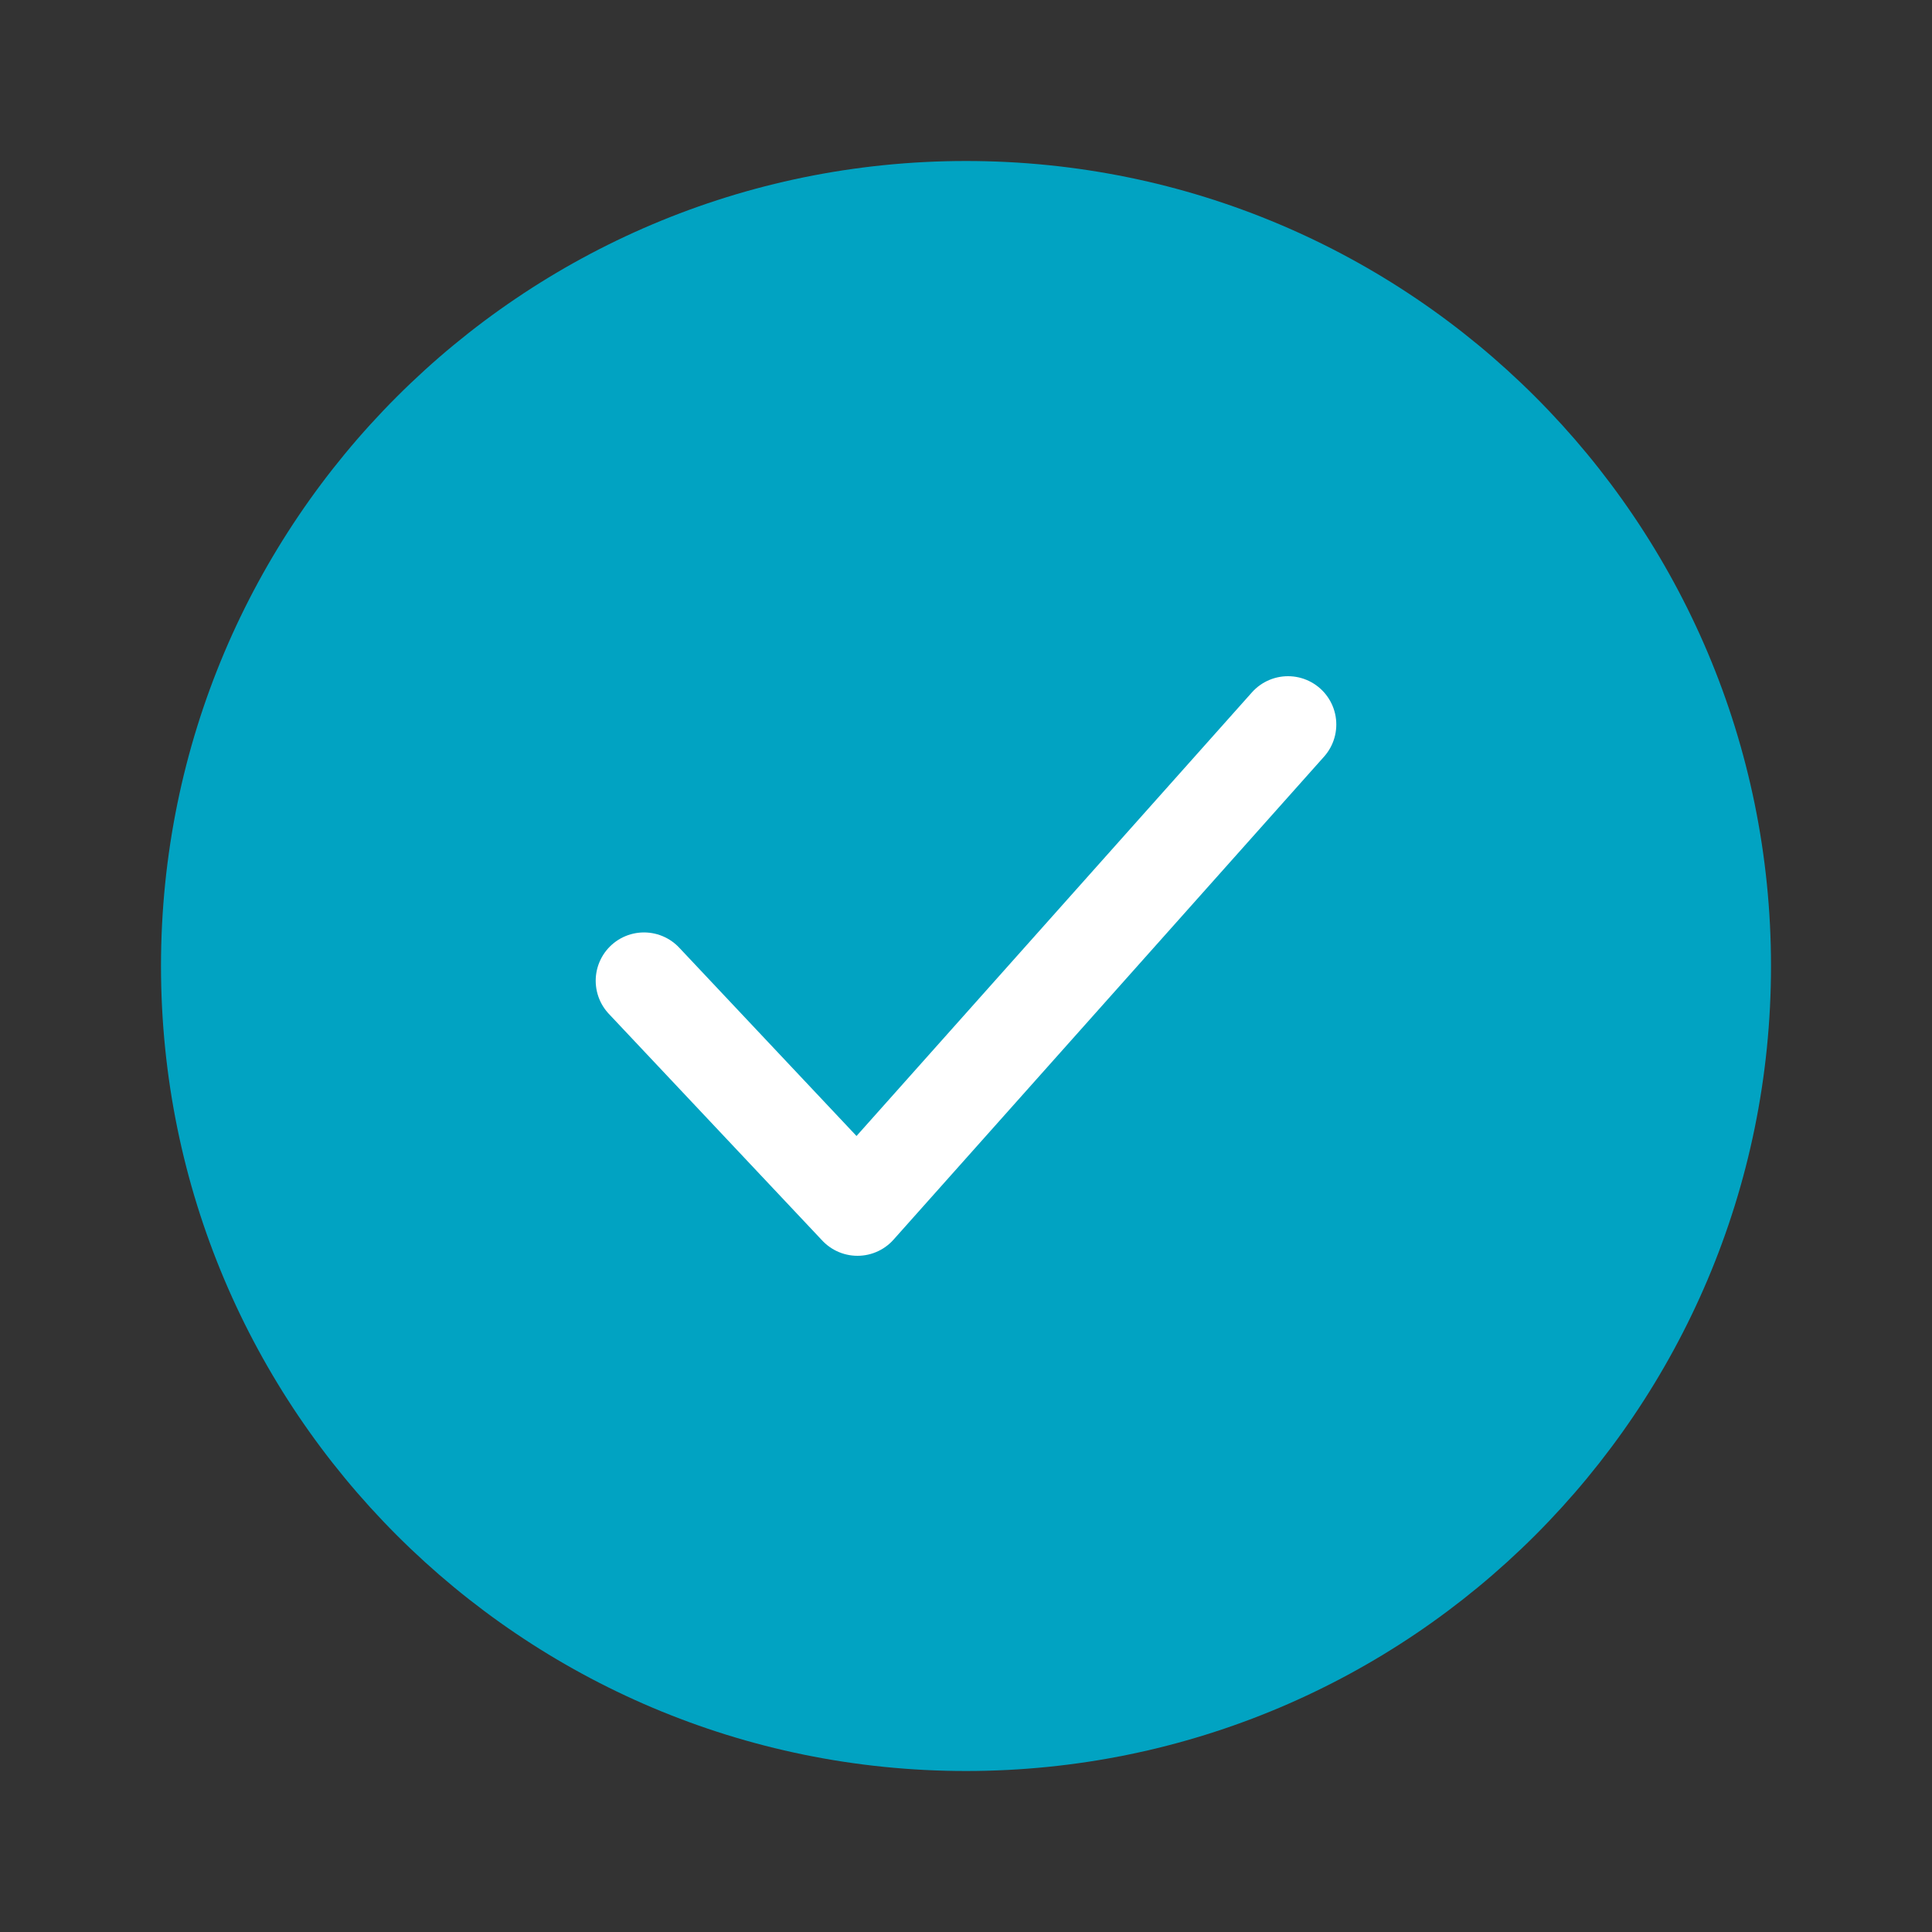 <svg width="24" height="24" viewBox="0 0 24 24" fill="none" xmlns="http://www.w3.org/2000/svg">
<rect x="0" y="0" width="24" height="24" fill="#333333" stroke="none"/>
<path d="M12 22C17.523 22 22 17.523 22 12C22 6.477 17.523 2 12 2C6.477 2 2 6.477 2 12C2 17.523 6.477 22 12 22Z" fill="#01A3C2"/>
<path d="M8 12.183L10.652 15L16 9" stroke="white" stroke-width="1.2" stroke-miterlimit="10" stroke-linecap="round" stroke-linejoin="round"/>
</svg>
